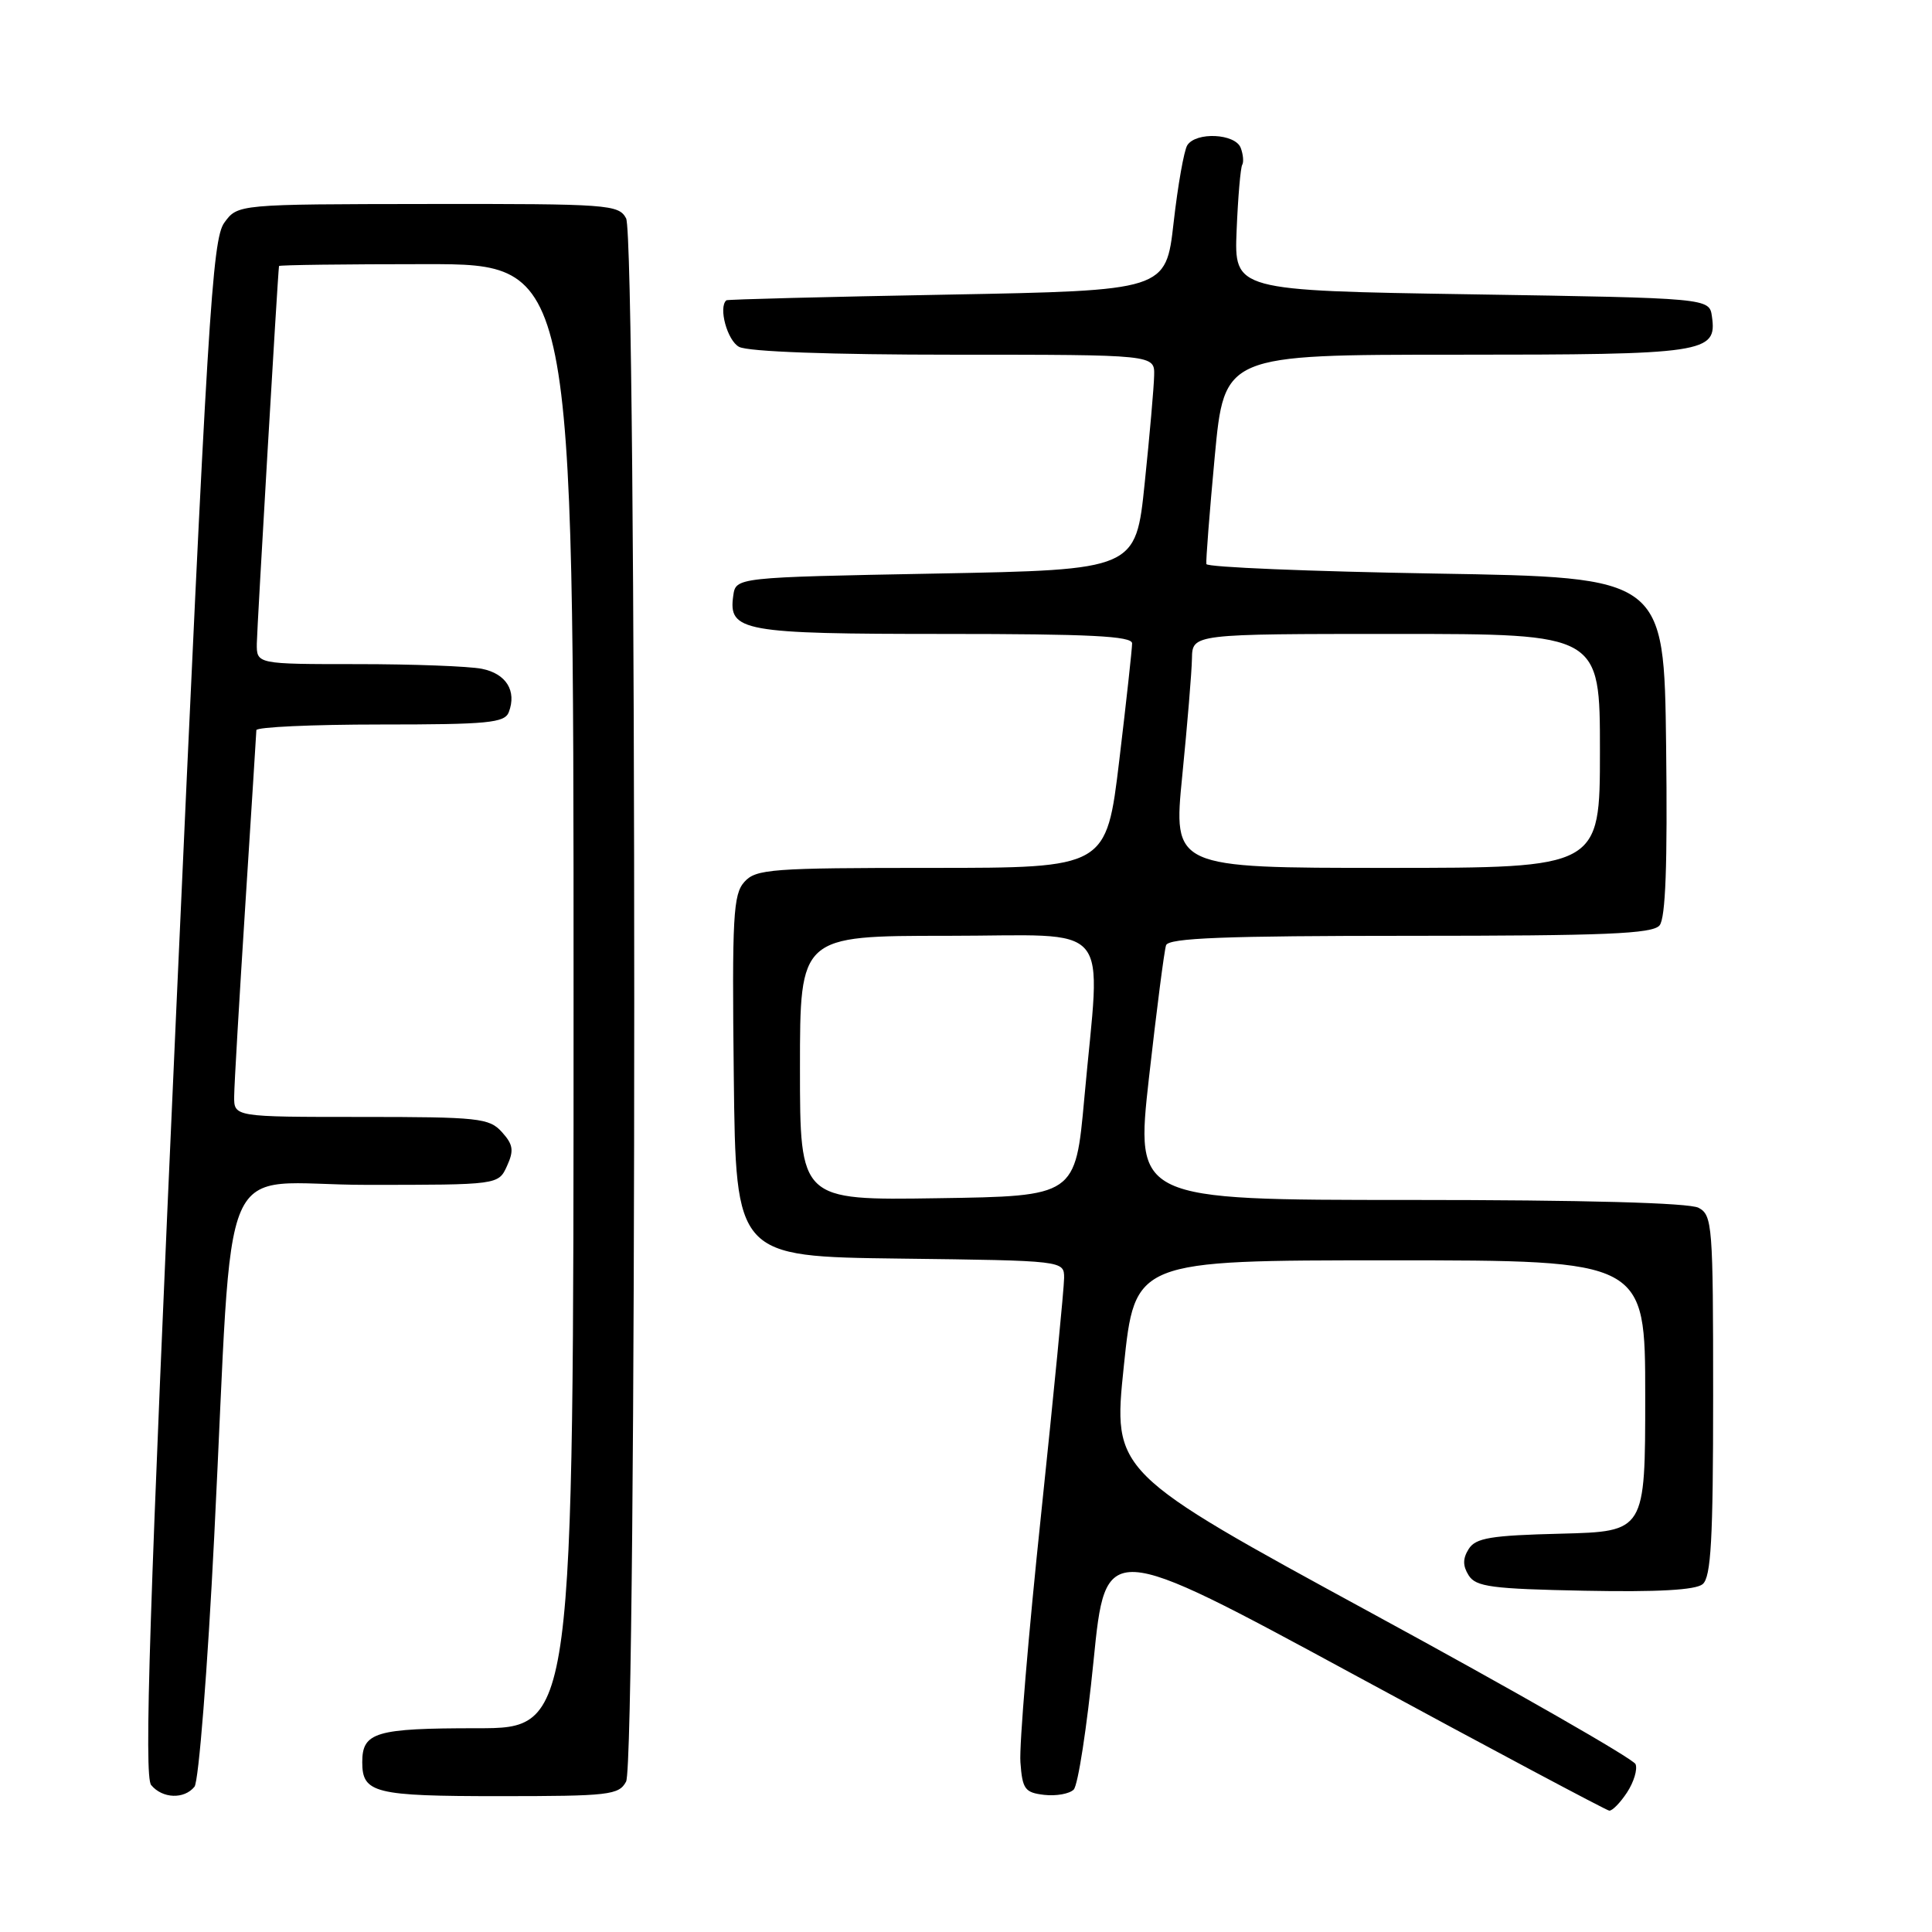 <?xml version="1.0" encoding="UTF-8" standalone="no"?>
<!DOCTYPE svg PUBLIC "-//W3C//DTD SVG 1.1//EN" "http://www.w3.org/Graphics/SVG/1.1/DTD/svg11.dtd" >
<svg xmlns="http://www.w3.org/2000/svg" xmlns:xlink="http://www.w3.org/1999/xlink" version="1.1" viewBox="0 0 256 256">
 <g >
 <path fill="currentColor"
d=" M 215.59 237.51 C 216.49 236.14 217.00 234.45 216.72 233.76 C 216.45 233.07 200.75 224.08 181.83 213.79 C 147.45 195.07 147.45 195.07 148.91 181.04 C 150.37 167.00 150.37 167.00 184.19 167.00 C 218.00 167.00 218.00 167.00 218.00 184.97 C 218.00 202.93 218.00 202.93 206.86 203.22 C 197.53 203.45 195.53 203.78 194.61 205.25 C 193.81 206.52 193.81 207.48 194.61 208.75 C 195.56 210.26 197.67 210.54 209.97 210.78 C 219.63 210.97 224.67 210.69 225.61 209.91 C 226.72 208.98 227.00 204.02 227.00 184.91 C 227.00 162.36 226.90 161.01 225.07 160.04 C 223.83 159.38 209.93 159.00 186.78 159.00 C 150.43 159.00 150.43 159.00 152.25 142.75 C 153.26 133.81 154.27 125.94 154.51 125.25 C 154.84 124.29 162.21 124.00 186.85 124.00 C 212.71 124.00 218.97 123.74 219.90 122.62 C 220.70 121.66 220.96 114.54 220.77 98.87 C 220.50 76.50 220.50 76.50 190.25 76.00 C 173.61 75.72 159.93 75.16 159.85 74.74 C 159.77 74.32 160.27 67.90 160.96 60.49 C 162.23 47.00 162.23 47.00 192.92 47.00 C 226.03 47.00 227.53 46.78 226.84 41.94 C 226.50 39.50 226.50 39.50 195.01 39.00 C 163.53 38.50 163.53 38.50 163.86 30.50 C 164.04 26.10 164.38 22.20 164.60 21.84 C 164.82 21.48 164.73 20.46 164.40 19.59 C 163.67 17.69 158.48 17.44 157.32 19.25 C 156.89 19.94 156.07 24.55 155.51 29.50 C 154.49 38.50 154.49 38.50 125.50 39.04 C 109.55 39.33 96.39 39.67 96.25 39.79 C 95.16 40.71 96.37 45.13 97.93 45.96 C 99.13 46.60 110.03 47.00 126.43 47.00 C 153.00 47.00 153.00 47.00 152.93 49.75 C 152.90 51.26 152.34 57.67 151.68 64.00 C 150.50 75.50 150.50 75.50 124.00 76.00 C 97.50 76.50 97.50 76.50 97.16 78.94 C 96.49 83.66 98.37 84.00 125.19 84.00 C 144.37 84.00 150.00 84.28 150.01 85.25 C 150.01 85.94 149.25 92.91 148.31 100.75 C 146.60 115.00 146.60 115.00 123.46 115.00 C 102.21 115.00 100.17 115.15 98.64 116.85 C 97.15 118.49 96.99 121.42 97.23 142.60 C 97.50 166.50 97.50 166.50 119.25 166.77 C 141.00 167.04 141.00 167.04 141.00 169.34 C 141.00 170.60 139.63 184.66 137.96 200.57 C 136.28 216.48 135.04 231.30 135.21 233.50 C 135.47 237.08 135.80 237.53 138.37 237.83 C 139.95 238.01 141.71 237.69 142.27 237.13 C 142.84 236.56 144.02 228.89 144.90 220.08 C 146.50 204.07 146.50 204.07 179.50 221.95 C 197.65 231.79 212.83 239.87 213.23 239.92 C 213.63 239.96 214.69 238.88 215.59 237.51 Z  M 25.77 236.75 C 26.33 236.06 27.51 221.10 28.39 203.50 C 31.04 150.90 28.39 157.00 48.61 157.00 C 66.04 157.00 66.04 157.00 67.18 154.50 C 68.12 152.44 68.00 151.66 66.50 150.00 C 64.83 148.15 63.43 148.00 47.85 148.00 C 31.00 148.00 31.00 148.00 31.03 145.25 C 31.04 143.74 31.71 132.38 32.50 120.00 C 33.29 107.62 33.96 97.16 33.97 96.75 C 33.99 96.34 41.38 96.00 50.39 96.00 C 64.67 96.00 66.87 95.79 67.42 94.36 C 68.49 91.55 67.07 89.26 63.85 88.62 C 62.14 88.28 54.73 88.00 47.37 88.00 C 34.00 88.00 34.00 88.00 34.03 85.25 C 34.06 83.17 36.79 36.54 36.97 35.25 C 36.98 35.11 45.77 35.00 56.50 35.00 C 76.00 35.00 76.00 35.00 76.00 132.00 C 76.00 229.00 76.00 229.00 63.20 229.00 C 49.76 229.00 48.00 229.52 48.00 233.50 C 48.00 237.60 49.62 238.00 66.16 238.00 C 80.73 238.00 82.01 237.85 82.96 236.07 C 84.40 233.38 84.40 31.62 82.96 28.93 C 81.98 27.10 80.64 27.00 56.71 27.03 C 31.50 27.06 31.50 27.06 29.72 29.51 C 28.12 31.71 27.48 42.13 23.37 133.51 C 19.77 213.64 19.07 235.38 20.03 236.53 C 21.52 238.33 24.40 238.44 25.77 236.75 Z  M 106.00 141.52 C 106.00 124.00 106.00 124.00 125.50 124.00 C 147.92 124.00 145.84 121.54 143.68 145.50 C 142.50 158.50 142.50 158.50 124.25 158.77 C 106.00 159.05 106.00 159.05 106.00 141.52 Z  M 156.66 102.75 C 157.33 96.01 157.91 89.04 157.94 87.25 C 158.00 84.00 158.00 84.00 185.00 84.00 C 212.00 84.00 212.00 84.00 212.00 99.50 C 212.00 115.00 212.00 115.00 183.72 115.00 C 155.44 115.00 155.44 115.00 156.66 102.75 Z "/>
</g>
</svg>